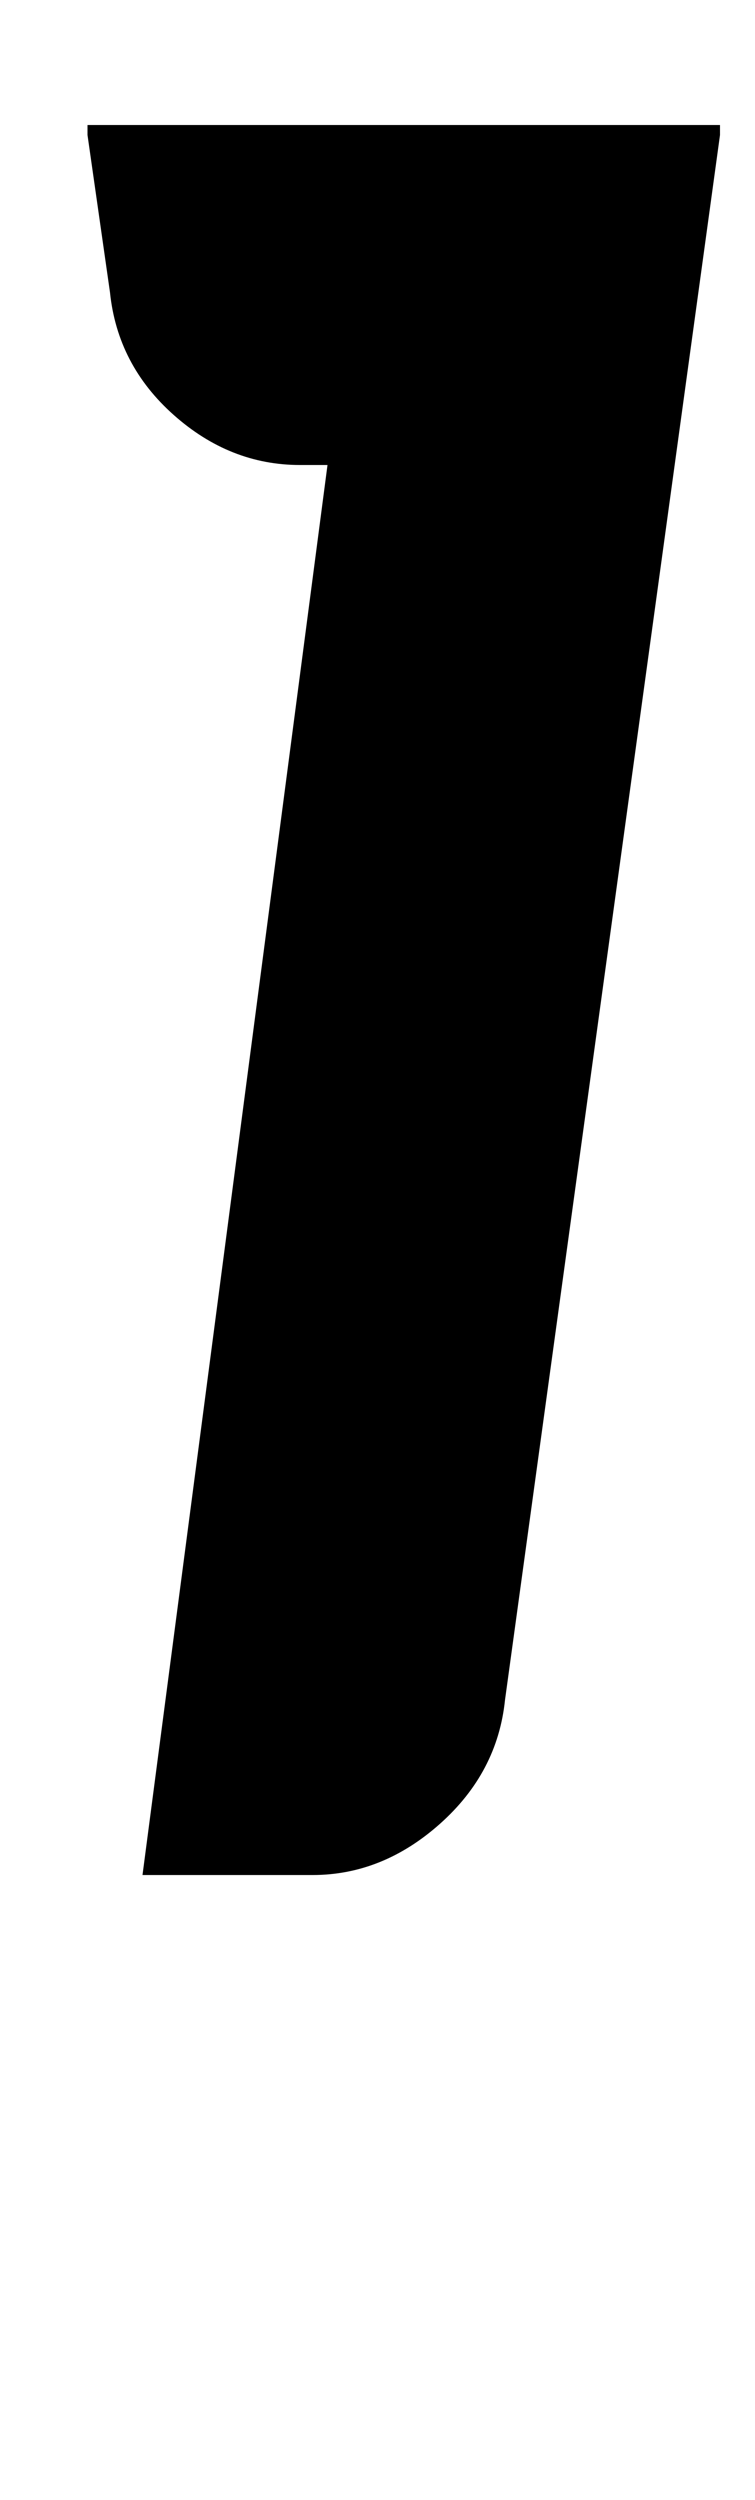 <?xml version="1.0" standalone="no"?>
<!DOCTYPE svg PUBLIC "-//W3C//DTD SVG 1.1//EN" "http://www.w3.org/Graphics/SVG/1.1/DTD/svg11.dtd" >
<svg xmlns="http://www.w3.org/2000/svg" xmlns:xlink="http://www.w3.org/1999/xlink" version="1.1" viewBox="-10 0 302 1000">
  <g transform="matrix(1 0 0 -1 0 750)">
   <path fill="currentColor"
d="M121 564h-11q-28 0 -50.5 20t-25.5 49l-9 63v4h1h250h2v-4l-86 -626q-3 -29 -26 -49.5t-51 -20.5h-68z" />
  </g>

</svg>
